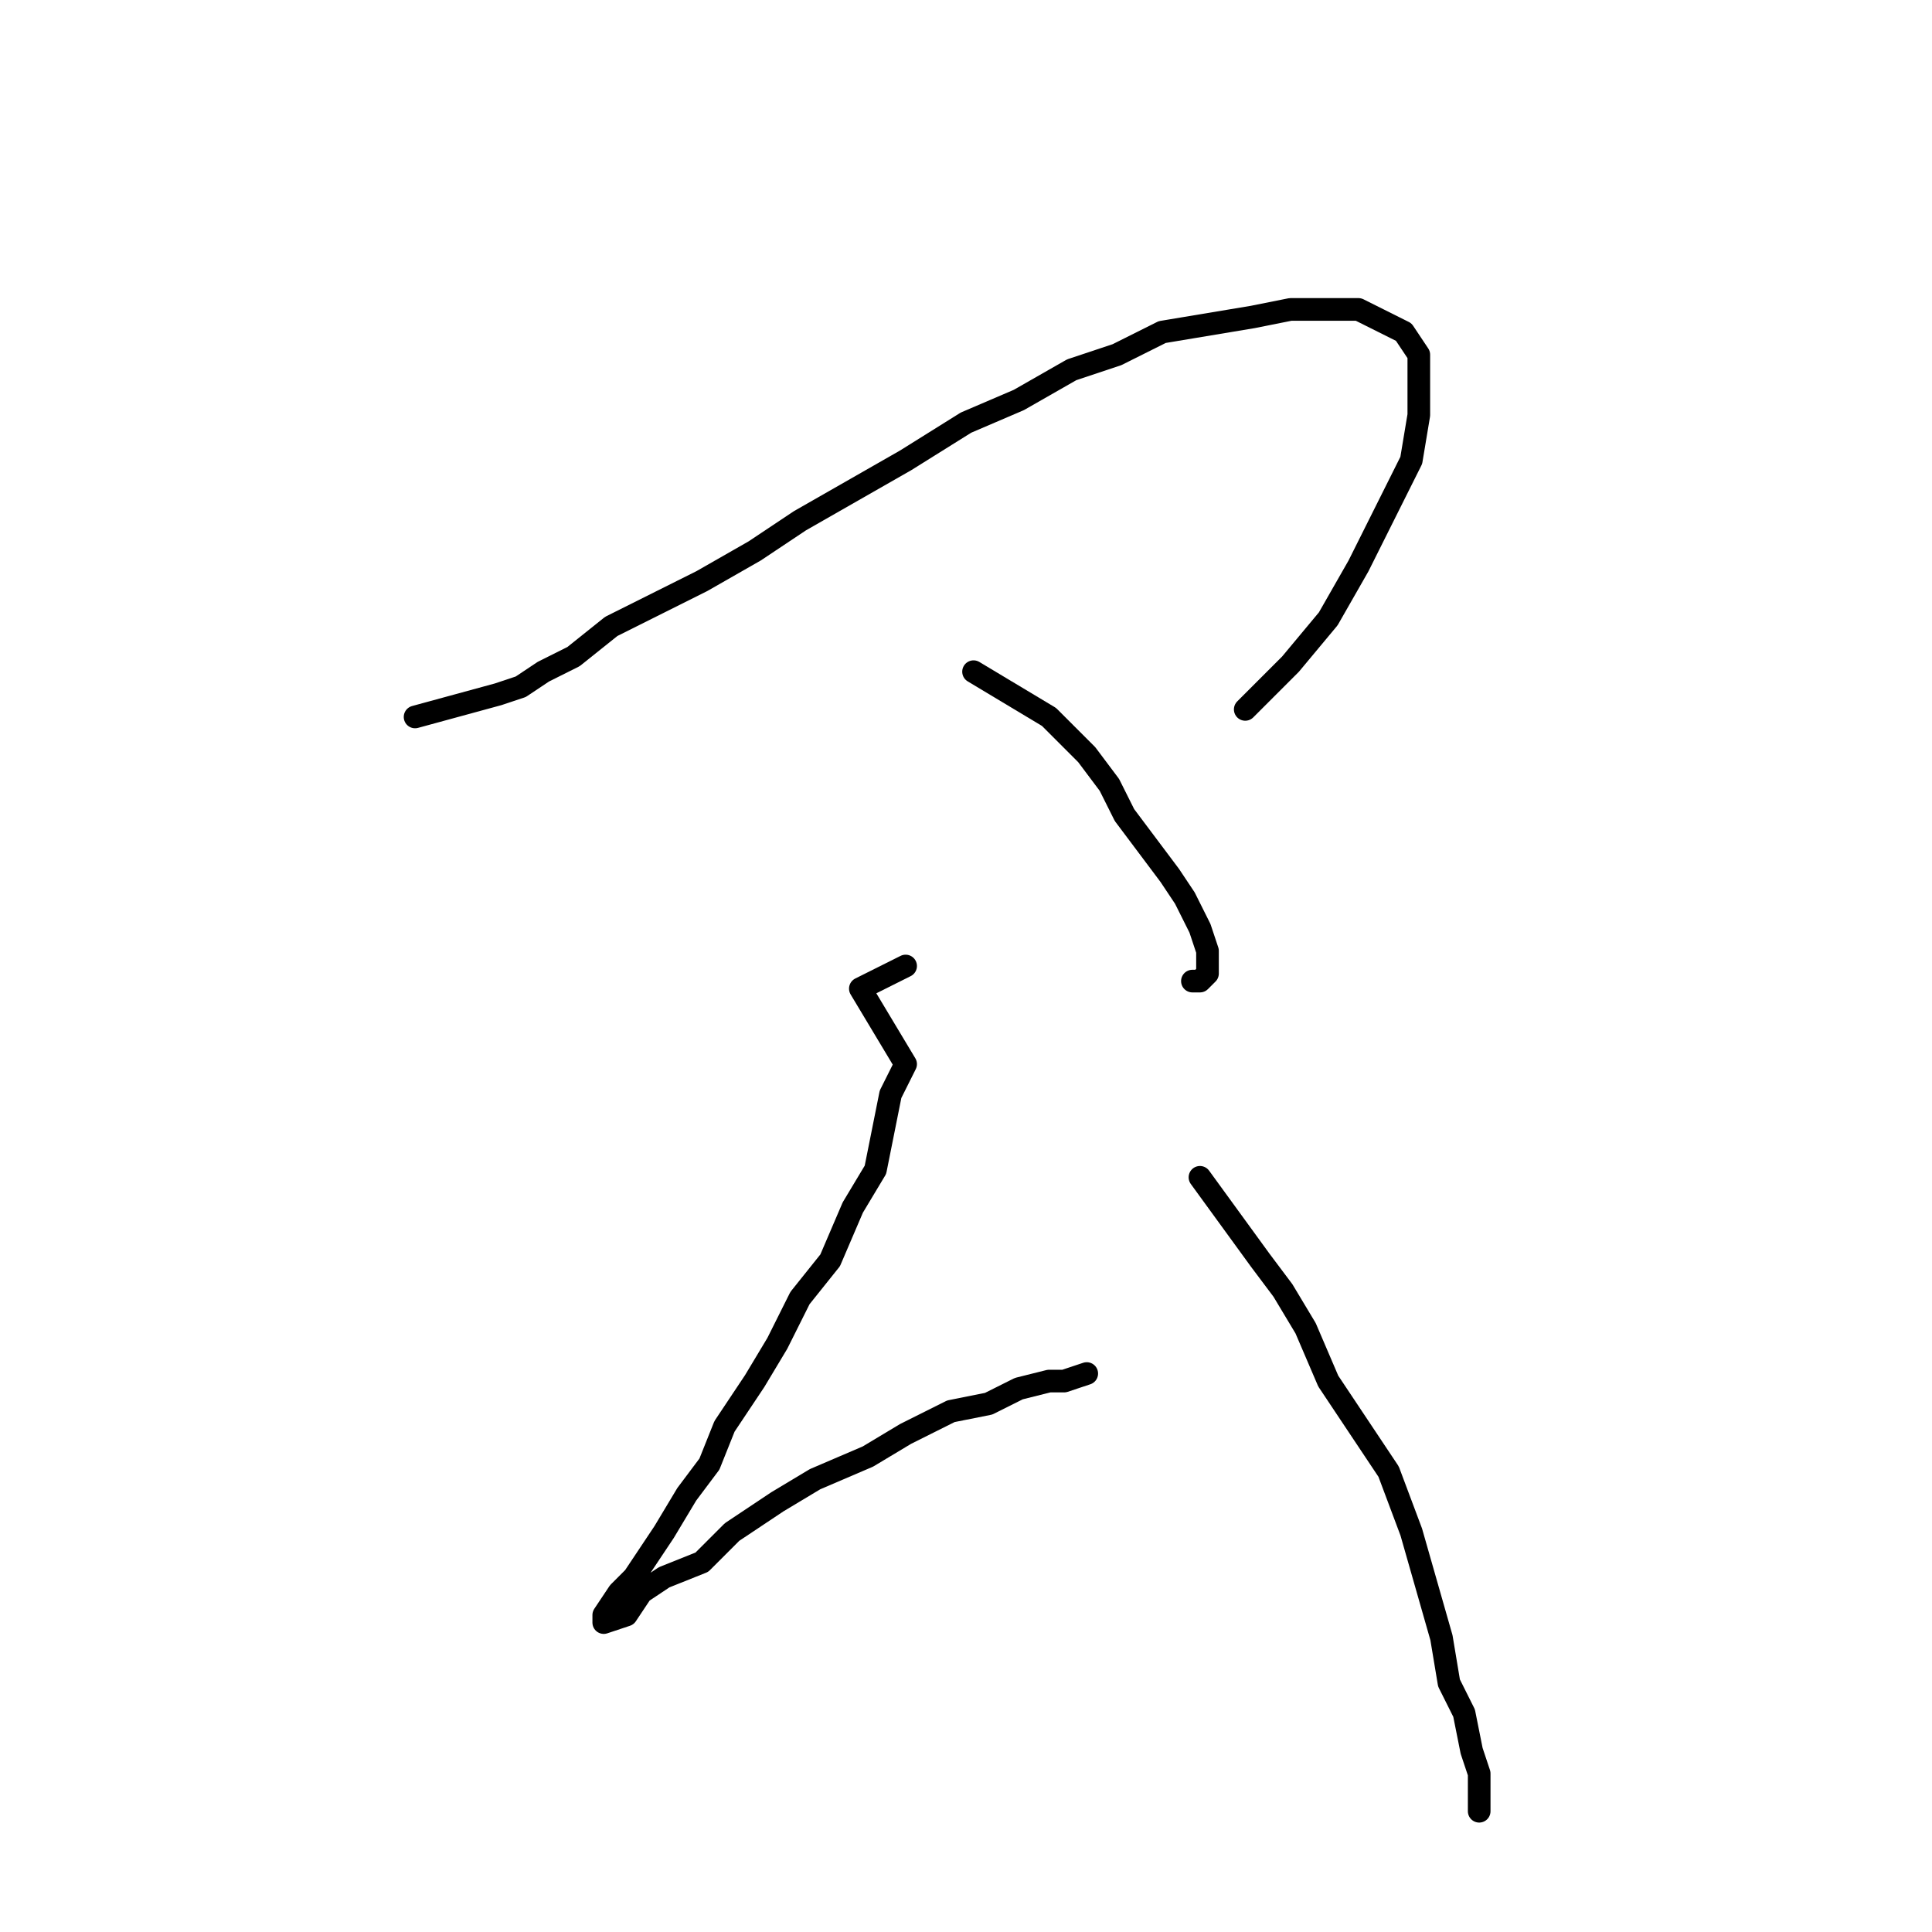 <?xml version="1.0" standalone="no"?>
    <svg width="256" height="256" xmlns="http://www.w3.org/2000/svg" version="1.1">
    <polyline stroke="black" stroke-width="3" stroke-linecap="round" fill="transparent" stroke-linejoin="round" points="55 95 66 92 69 91 72 89 76 87 81 83 87 80 93 77 100 73 106 69 113 65 120 61 128 56 135 53 142 49 148 47 154 44 160 43 166 42 171 41 176 41 180 41 184 43 186 44 188 47 188 51 188 55 187 61 184 67 180 75 176 82 171 88 165 94 165 94 " />
        <polyline stroke="black" stroke-width="3" stroke-linecap="round" fill="transparent" stroke-linejoin="round" points="129 89 139 95 141 97 144 100 147 104 149 108 152 112 155 116 157 119 159 123 160 126 160 127 160 129 159 130 158 130 158 130 " />
        <polyline stroke="black" stroke-width="3" stroke-linecap="round" fill="transparent" stroke-linejoin="round" points="120 128 114 131 120 141 118 145 117 150 116 155 113 160 110 167 106 172 103 178 100 183 96 189 94 194 91 198 88 203 86 206 84 209 82 211 80 214 80 215 80 215 80 215 83 214 85 211 88 209 93 207 97 203 103 199 108 196 115 193 120 190 126 187 131 186 135 184 139 183 141 183 144 182 144 182 " />
        <polyline stroke="black" stroke-width="3" stroke-linecap="round" fill="transparent" stroke-linejoin="round" points="159 156 167 167 170 171 173 176 176 183 180 189 184 195 187 203 189 210 191 217 192 223 194 227 195 232 196 235 196 238 196 240 196 240 " />
        </svg>